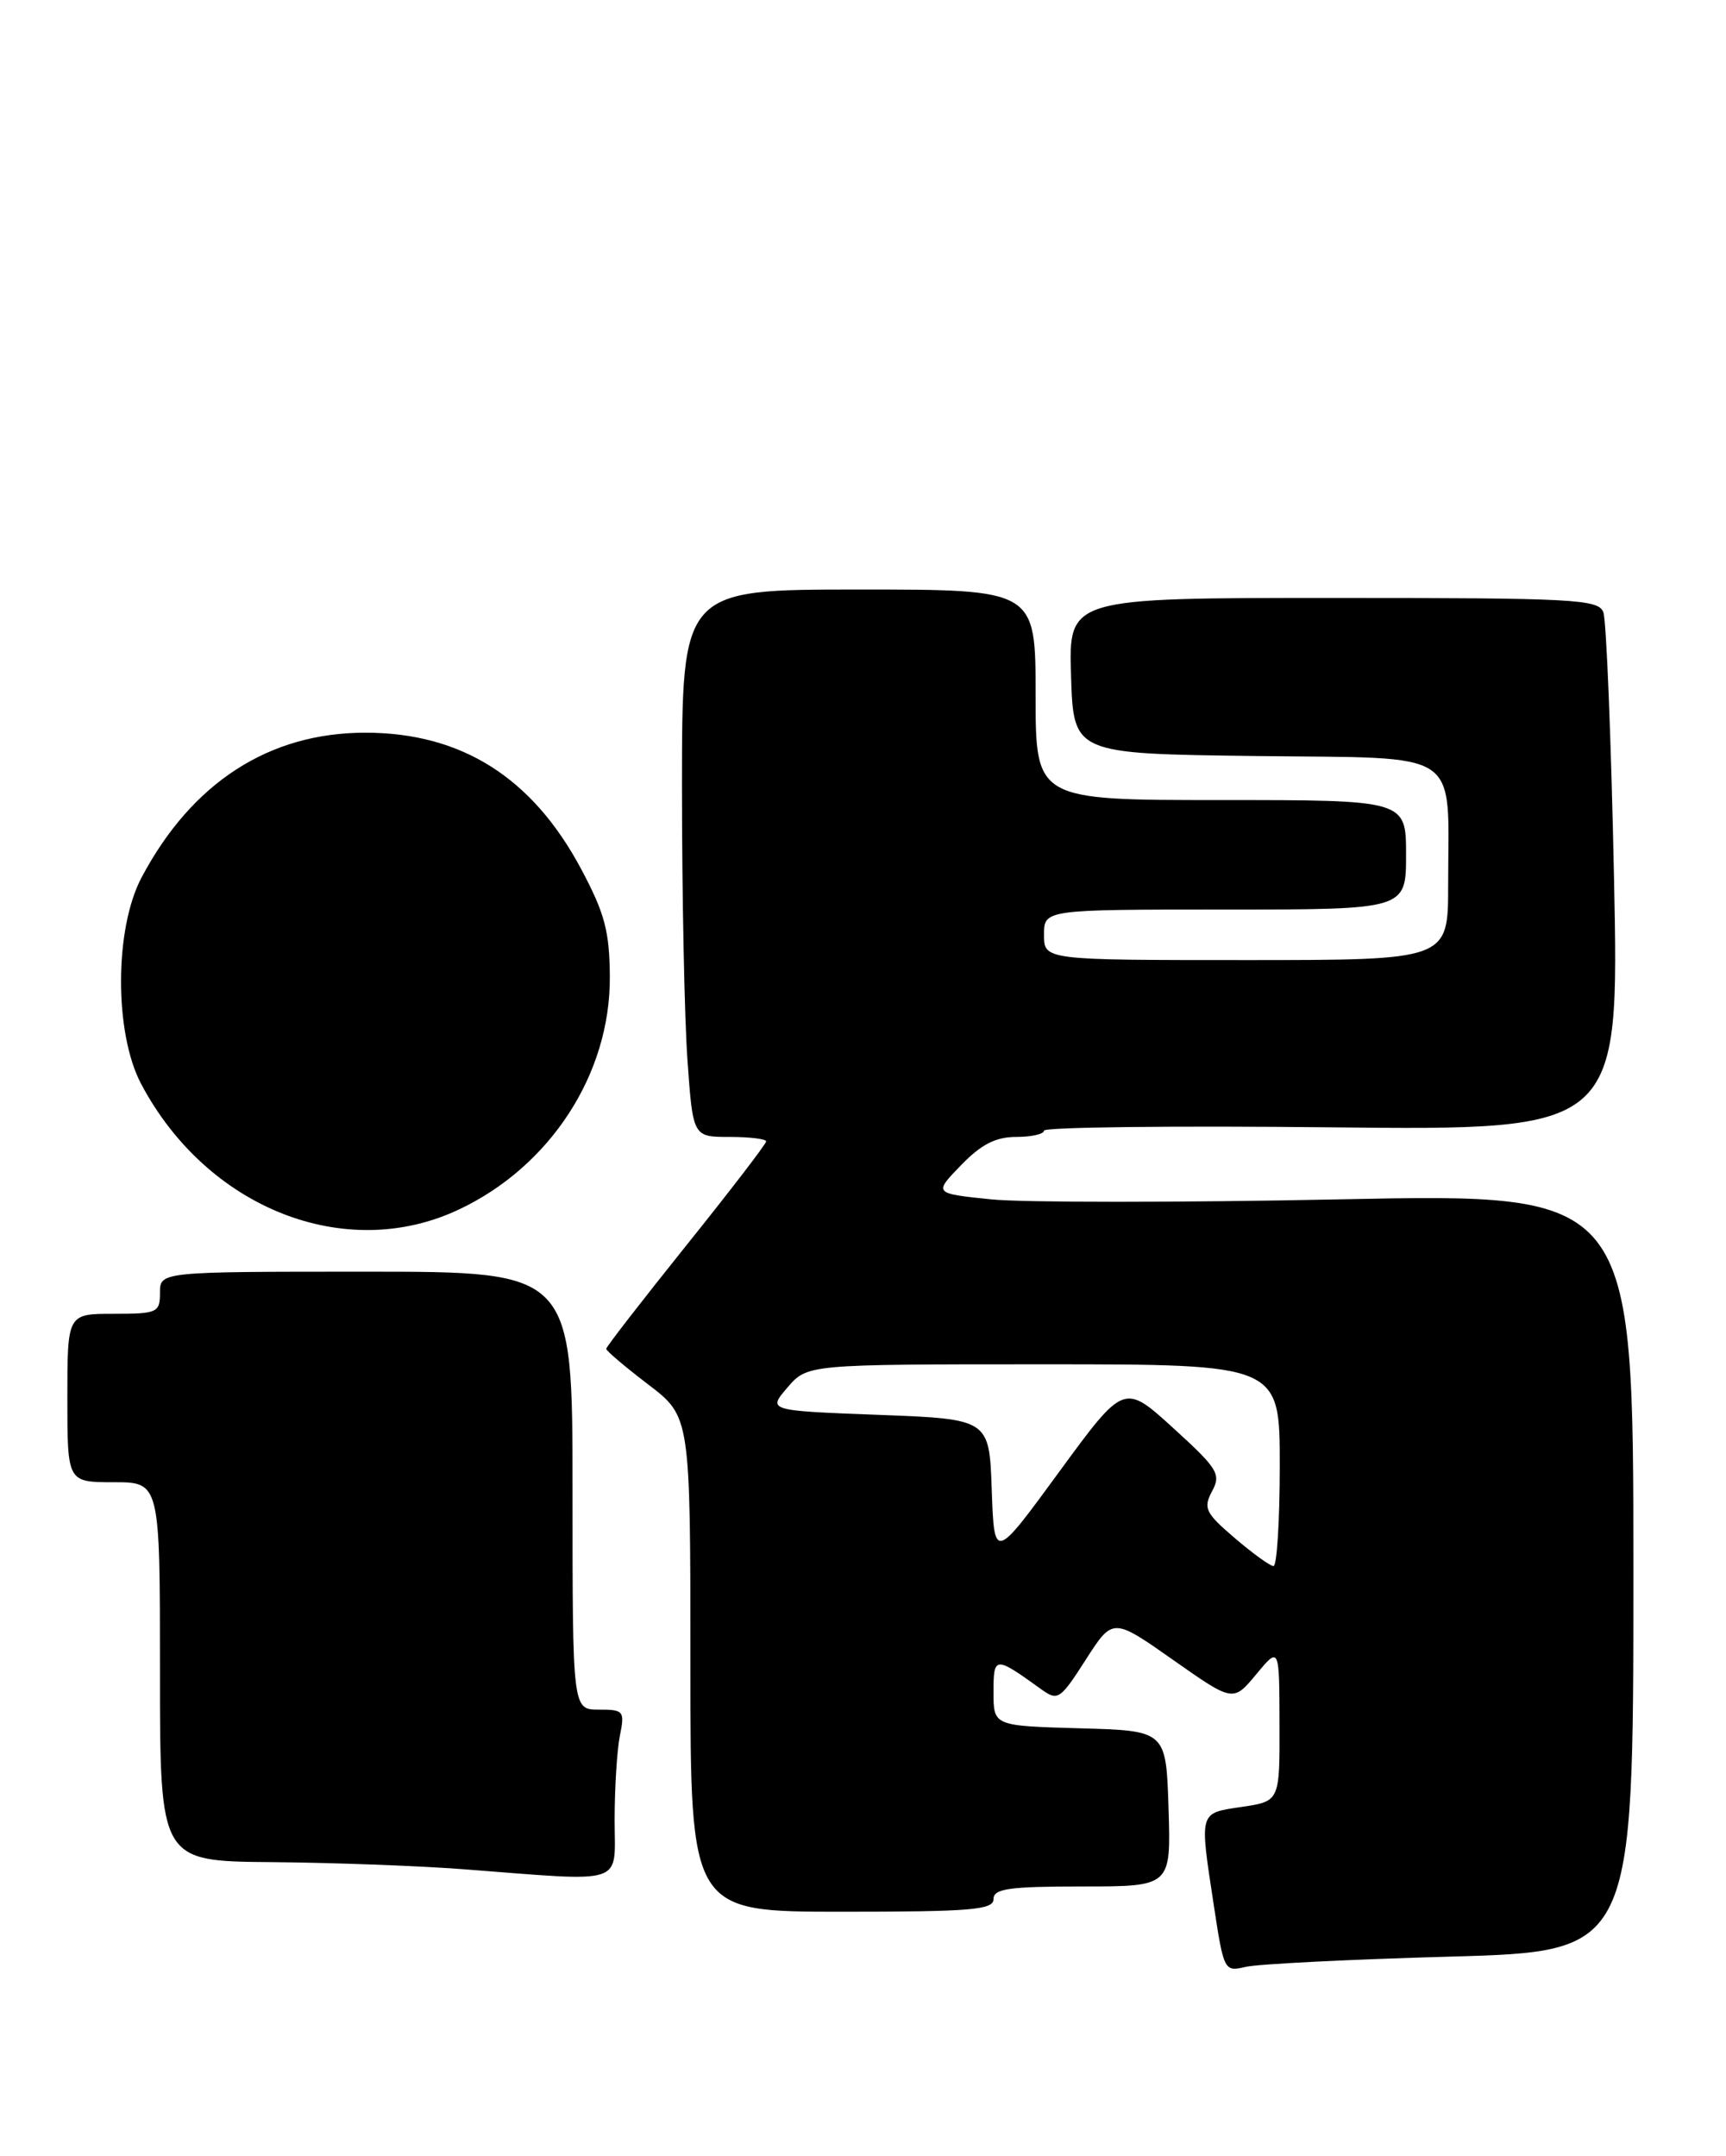 <?xml version="1.0" encoding="UTF-8" standalone="no"?>
<!DOCTYPE svg PUBLIC "-//W3C//DTD SVG 1.1//EN" "http://www.w3.org/Graphics/SVG/1.1/DTD/svg11.dtd" >
<svg xmlns="http://www.w3.org/2000/svg" xmlns:xlink="http://www.w3.org/1999/xlink" version="1.1" viewBox="0 0 205 256">
 <g >
 <path fill="currentColor"
d=" M 172.25 232.33 C 194.00 231.72 194.00 231.72 194.00 186.71 C 194.00 141.70 194.00 141.70 159.25 142.41 C 140.14 142.80 121.44 142.80 117.69 142.41 C 110.89 141.71 110.89 141.71 114.14 138.36 C 116.54 135.88 118.26 135.00 120.70 135.00 C 122.51 135.00 124.00 134.66 124.00 134.25 C 124.00 133.84 139.37 133.66 158.16 133.86 C 192.32 134.22 192.32 134.22 191.70 104.30 C 191.36 87.84 190.79 73.62 190.43 72.69 C 189.84 71.15 186.94 71.00 158.36 71.00 C 126.92 71.00 126.92 71.00 127.21 80.25 C 127.50 89.50 127.50 89.50 149.13 89.77 C 174.05 90.08 172.00 88.70 172.00 105.12 C 172.00 114.00 172.00 114.00 148.00 114.00 C 124.00 114.00 124.00 114.00 124.00 111.00 C 124.00 108.00 124.00 108.00 145.50 108.00 C 167.00 108.00 167.00 108.00 167.00 101.50 C 167.00 95.00 167.00 95.00 145.00 95.00 C 123.00 95.00 123.00 95.00 123.00 82.50 C 123.00 70.00 123.00 70.00 102.00 70.00 C 81.00 70.00 81.00 70.00 81.00 93.35 C 81.00 106.19 81.29 120.81 81.65 125.85 C 82.30 135.00 82.30 135.00 86.65 135.00 C 89.04 135.00 91.00 135.24 91.00 135.53 C 91.00 135.82 86.73 141.39 81.50 147.90 C 76.28 154.41 72.00 159.93 72.00 160.16 C 72.00 160.40 74.25 162.30 77.00 164.40 C 82.00 168.22 82.00 168.22 82.00 197.61 C 82.00 227.00 82.00 227.00 100.00 227.00 C 115.33 227.00 118.00 226.78 118.00 225.50 C 118.00 224.26 119.84 224.00 128.54 224.00 C 139.08 224.00 139.08 224.00 138.79 214.75 C 138.50 205.50 138.50 205.50 128.25 205.22 C 118.00 204.93 118.00 204.93 118.00 200.93 C 118.00 196.62 118.16 196.61 123.62 200.55 C 125.65 202.01 125.89 201.85 128.96 197.07 C 132.17 192.07 132.17 192.07 139.32 197.09 C 146.46 202.11 146.46 202.11 149.21 198.80 C 151.95 195.50 151.95 195.50 151.97 204.69 C 152.00 213.88 152.00 213.88 147.50 214.55 C 142.35 215.32 142.45 214.98 144.18 226.33 C 145.35 234.02 145.42 234.15 147.94 233.55 C 149.35 233.21 160.29 232.66 172.25 232.33 Z  M 73.00 216.12 C 73.00 212.34 73.28 207.84 73.62 206.12 C 74.22 203.16 74.09 203.00 71.12 203.00 C 68.00 203.00 68.00 203.00 68.00 177.00 C 68.00 151.00 68.00 151.00 43.50 151.00 C 19.00 151.00 19.00 151.00 19.00 153.50 C 19.00 155.86 18.70 156.00 13.50 156.00 C 8.00 156.00 8.00 156.00 8.00 166.00 C 8.00 176.00 8.00 176.00 13.50 176.00 C 19.00 176.00 19.00 176.00 19.00 198.50 C 19.00 221.00 19.00 221.00 32.25 221.11 C 39.54 221.17 49.77 221.55 55.00 221.95 C 74.60 223.45 73.00 223.97 73.00 216.12 Z  M 54.50 143.62 C 65.37 138.50 72.50 127.51 72.43 116.00 C 72.40 110.58 71.83 108.45 69.02 103.18 C 63.22 92.31 54.80 87.00 43.38 87.00 C 31.95 87.00 22.78 92.93 16.81 104.20 C 13.58 110.30 13.56 122.67 16.77 128.72 C 24.60 143.49 41.03 149.98 54.50 143.62 Z  M 146.63 182.61 C 143.16 179.64 142.89 179.08 143.96 177.07 C 145.05 175.04 144.65 174.39 139.33 169.55 C 133.50 164.25 133.50 164.25 125.79 174.78 C 118.09 185.31 118.09 185.31 117.79 176.91 C 117.50 168.50 117.50 168.50 104.33 168.00 C 91.17 167.50 91.17 167.50 93.53 164.75 C 95.90 162.00 95.90 162.00 123.95 162.00 C 152.00 162.00 152.00 162.00 152.00 174.00 C 152.00 180.60 151.66 185.98 151.25 185.96 C 150.84 185.94 148.76 184.44 146.63 182.61 Z "/>
</g>
</svg>